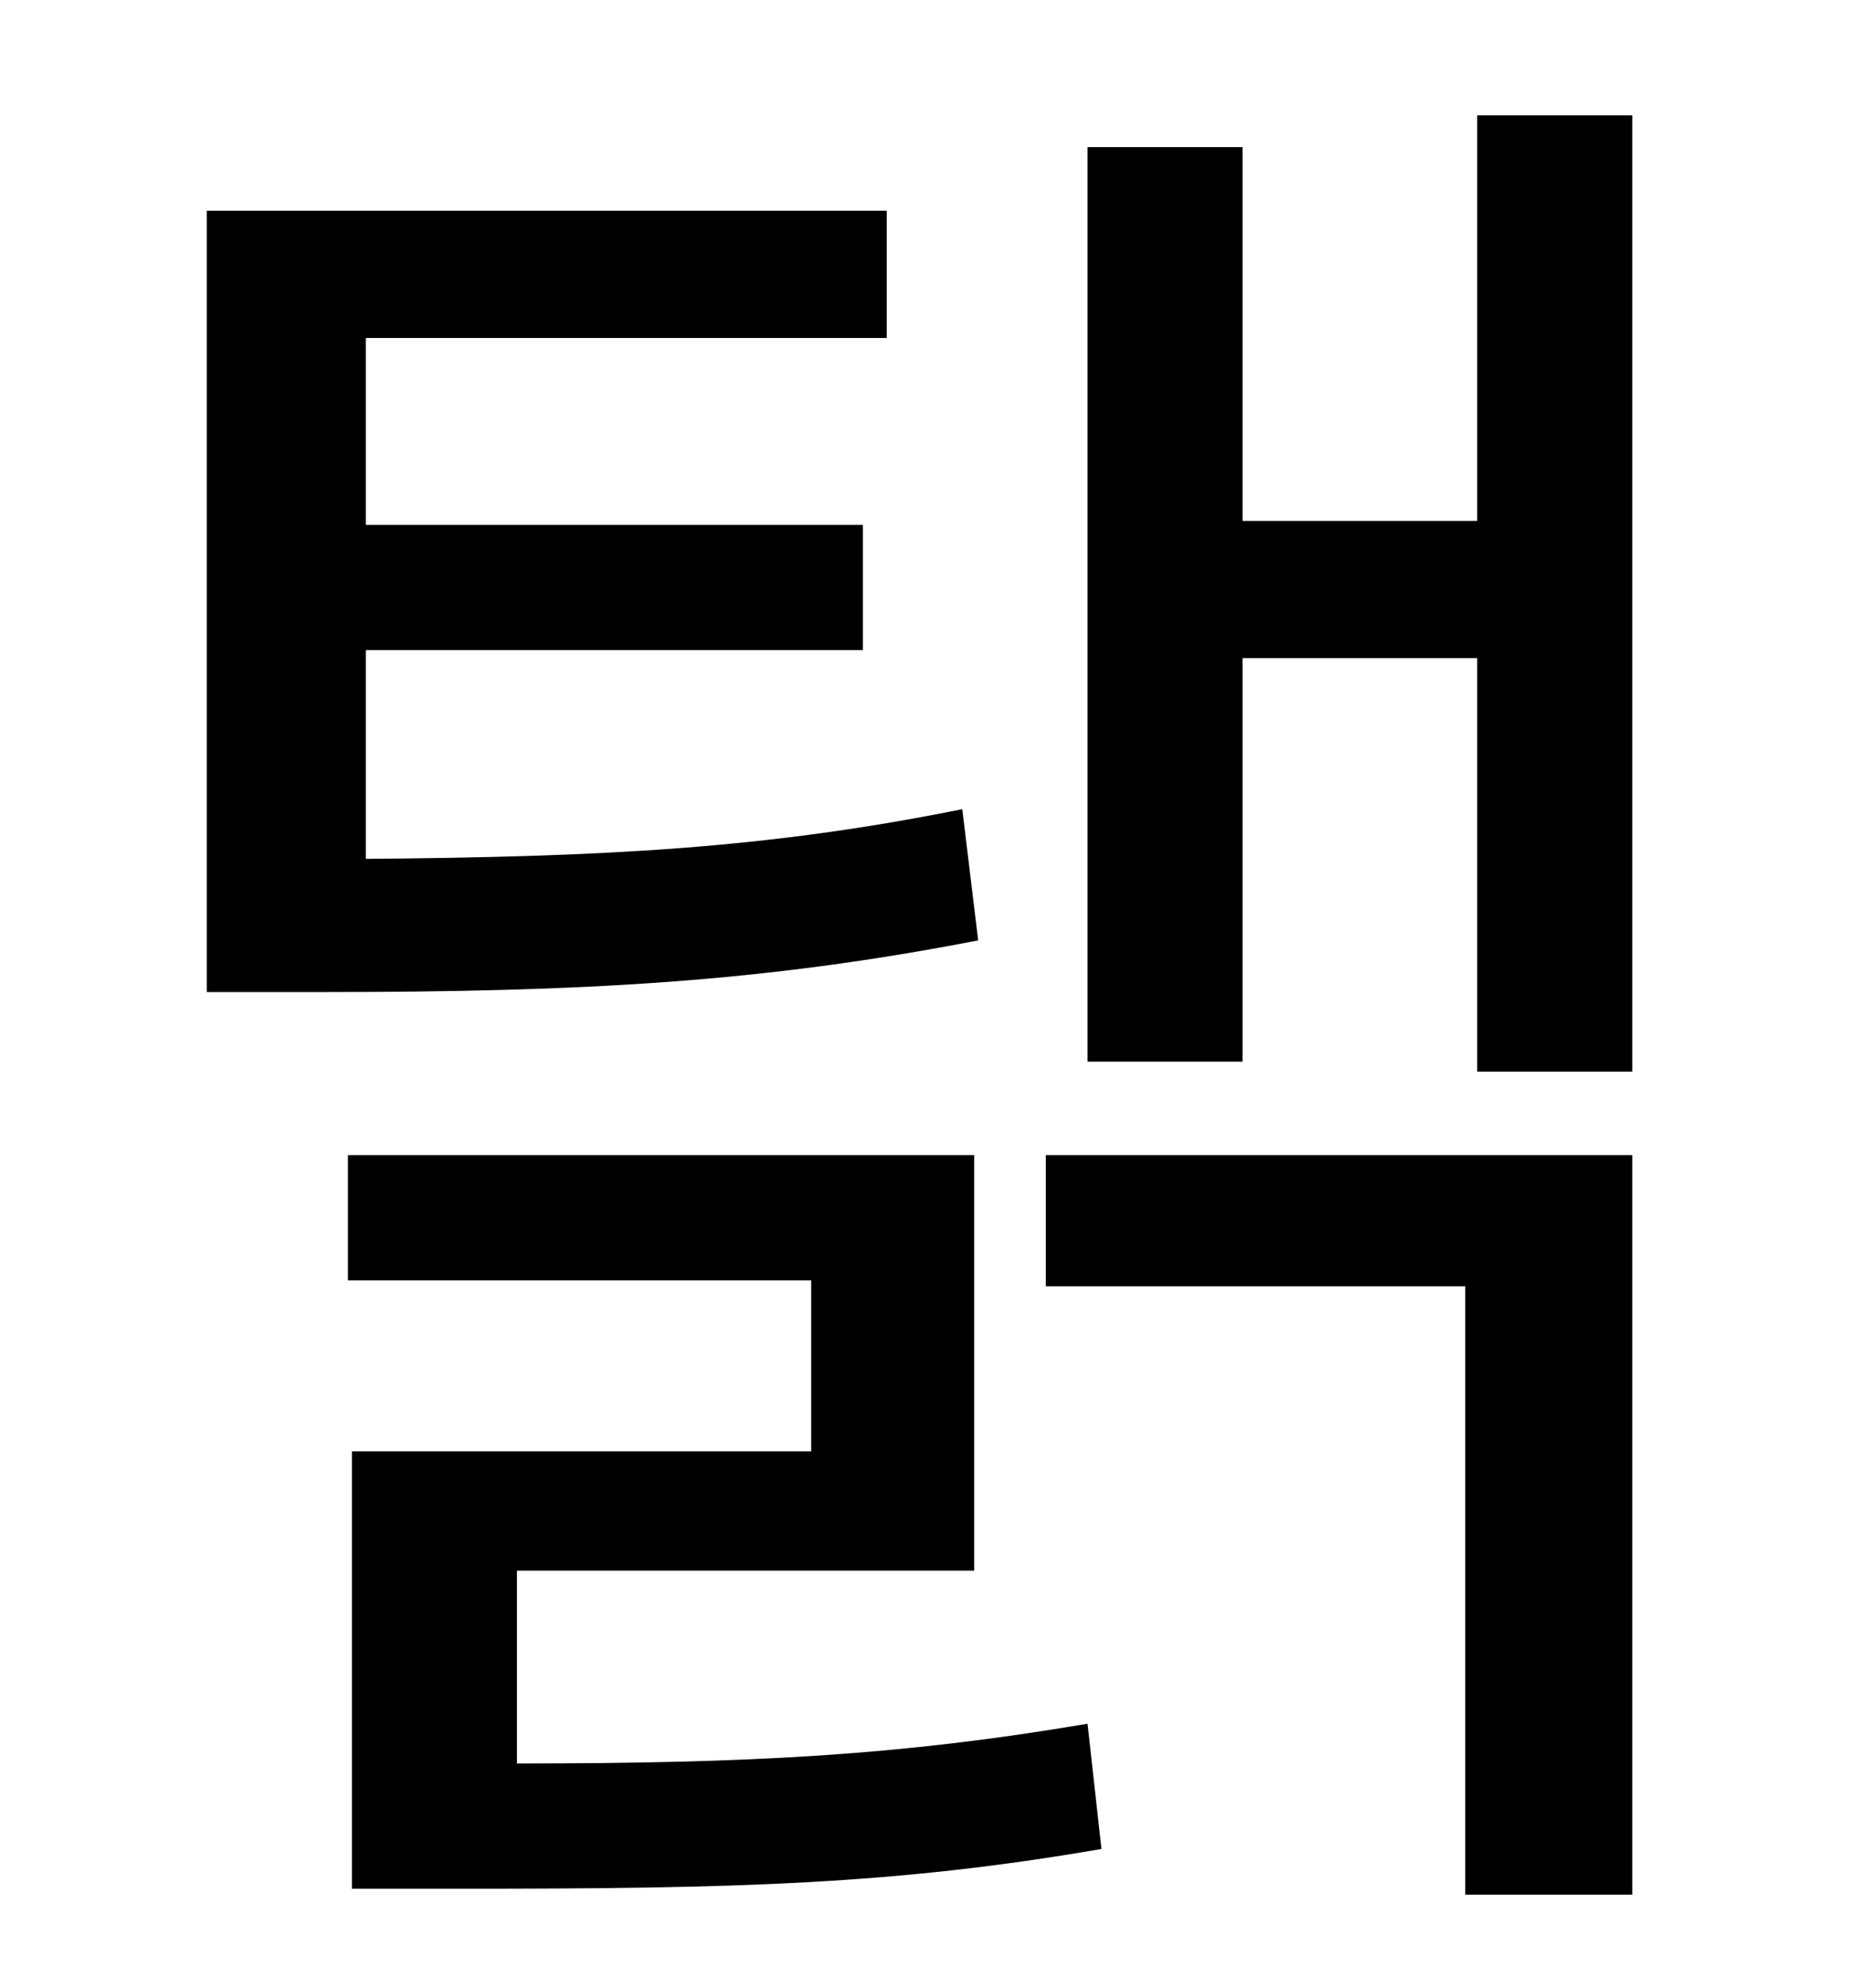 <?xml version="1.0" standalone="no"?>
<!DOCTYPE svg PUBLIC "-//W3C//DTD SVG 1.1//EN" "http://www.w3.org/Graphics/SVG/1.1/DTD/svg11.dtd" >
<svg xmlns="http://www.w3.org/2000/svg" xmlns:xlink="http://www.w3.org/1999/xlink" version="1.1" viewBox="-10 0 930 1000">
   <path fill="currentColor"
d="M474 407l8 66c-108 21 -198 26 -331 26h-57v-393h342v64h-262v94h250v63h-250v105c119 -1 201 -5 300 -25zM250 790v97c117 0 193 -4 287 -20l7 63c-104 18 -185 20 -321 20h-56v-220h231v-86h-233v-63h315v209h-230zM516 647v-66h295v372h-84v-306h-211zM733 58h78v481
h-78v-208h-118v203h-78v-460h78v188h118v-204z" />
</svg>
